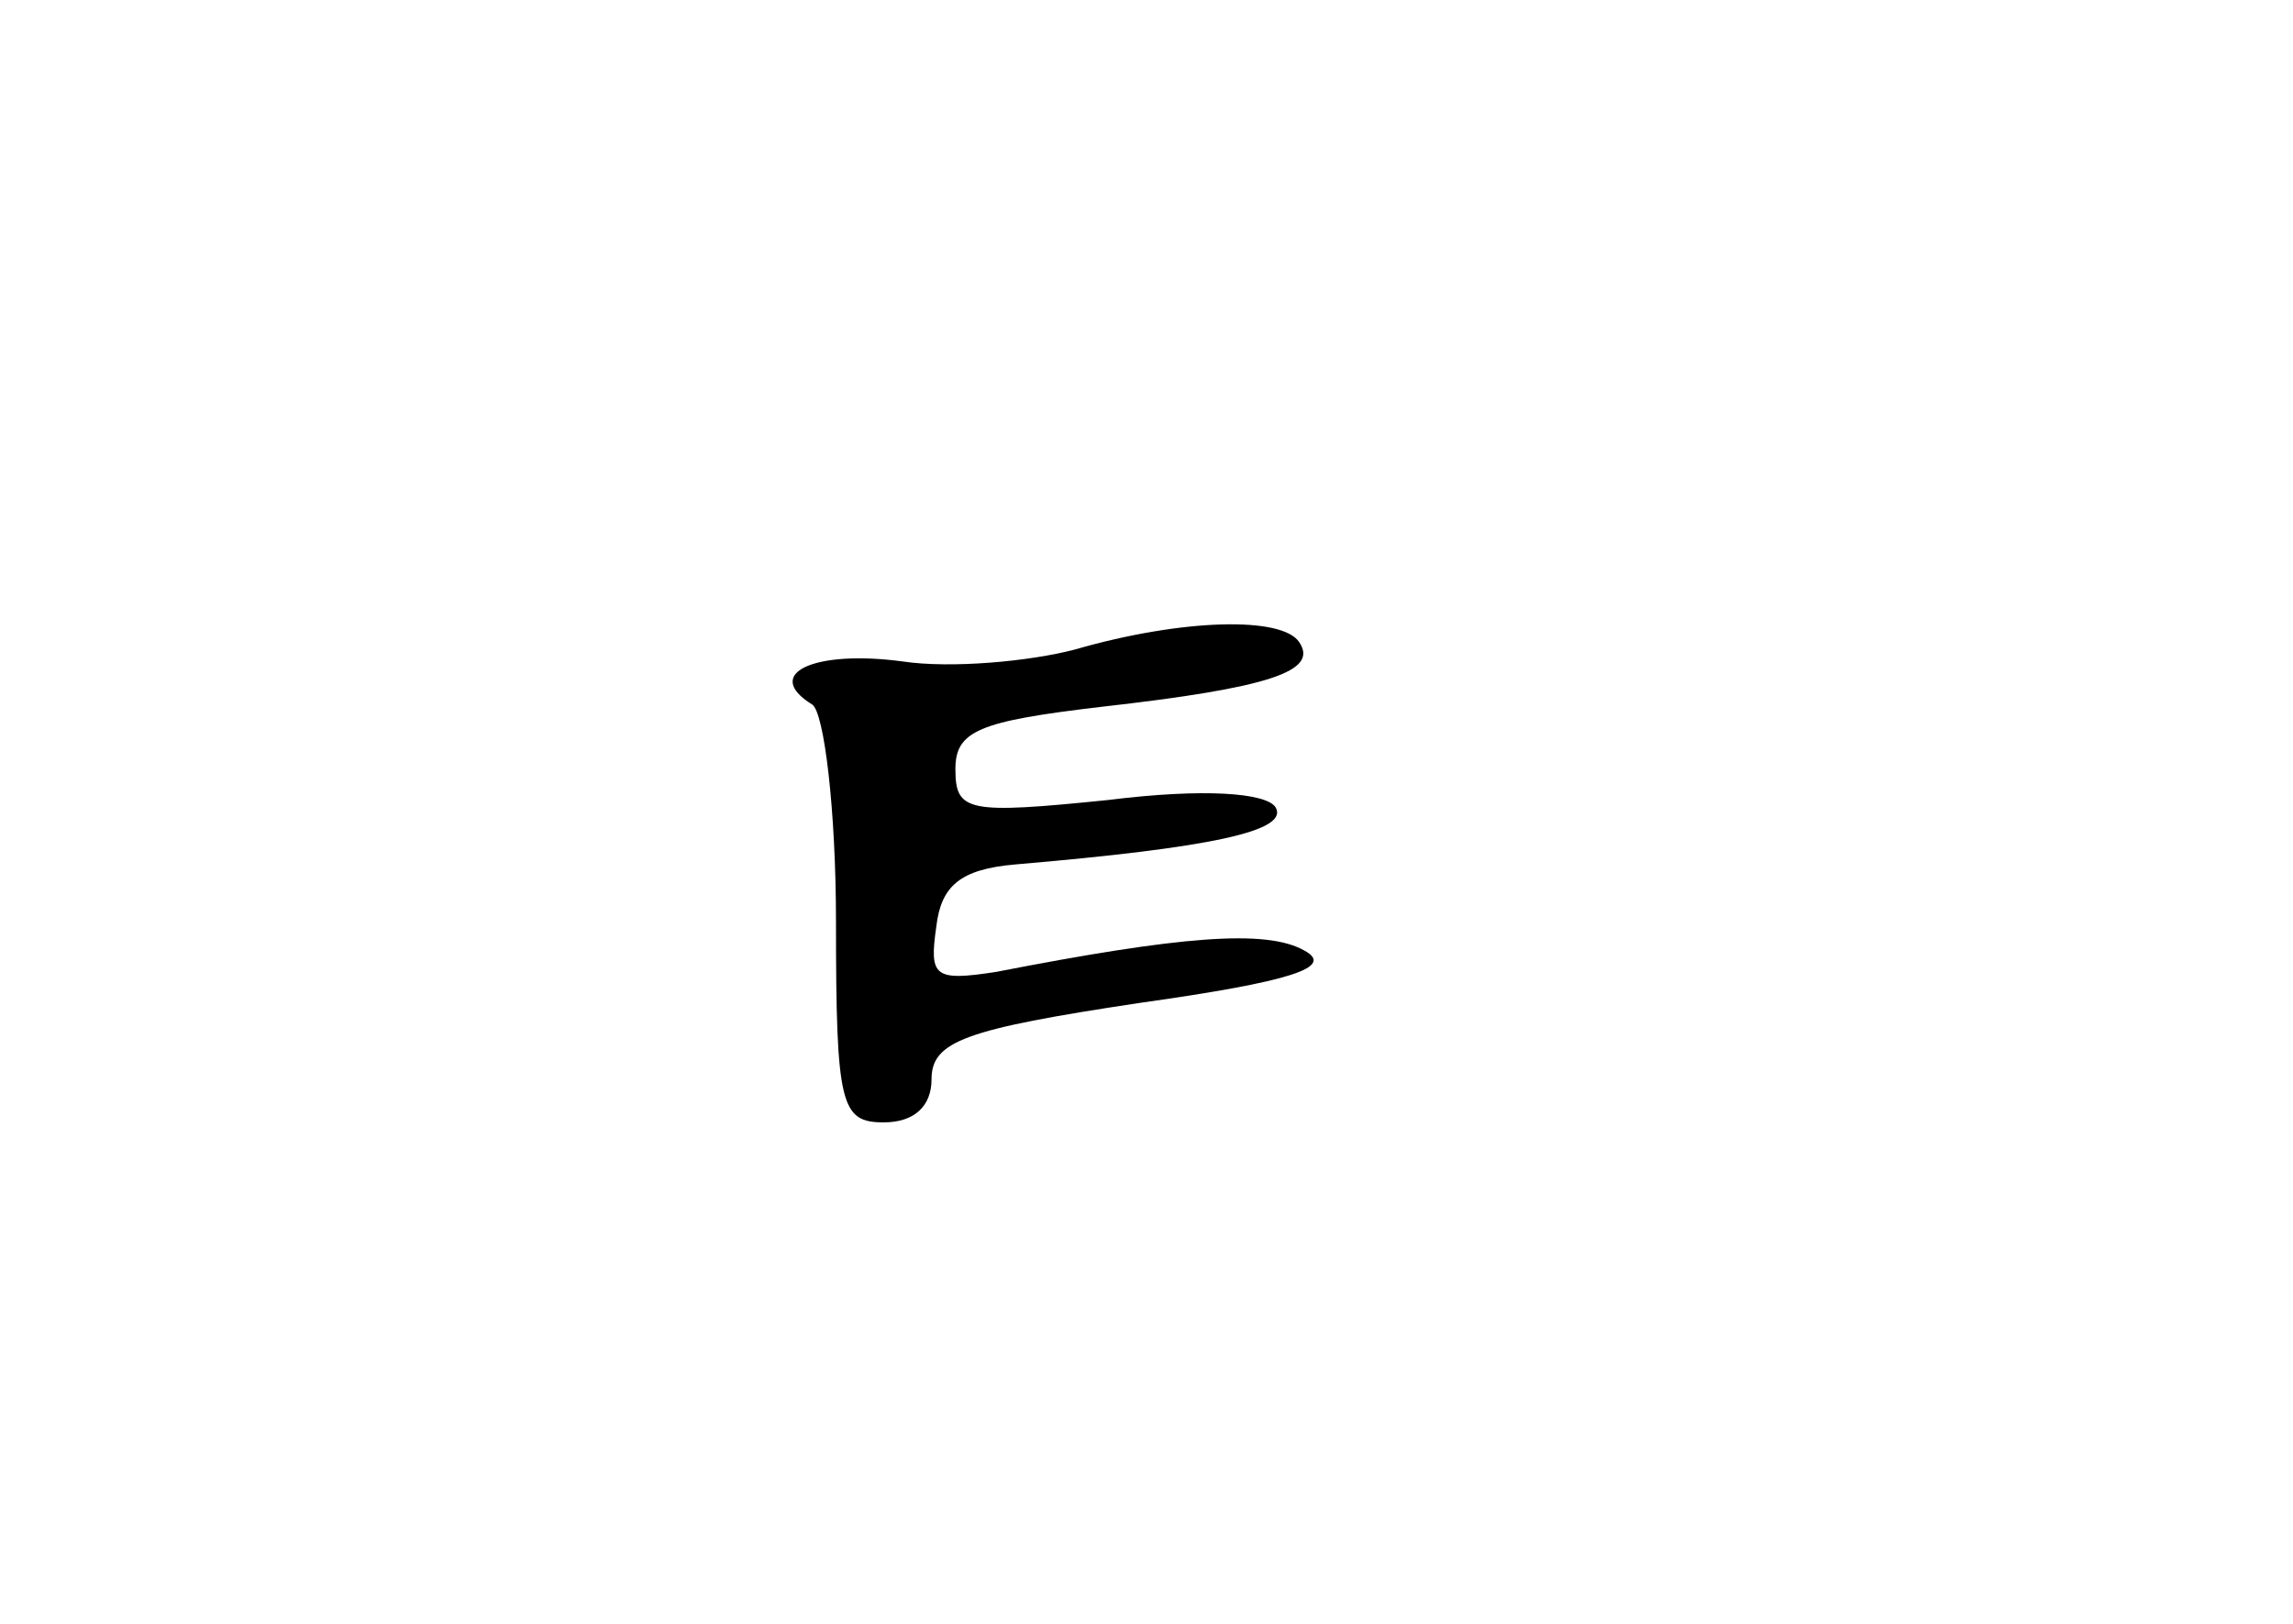 <?xml version="1.0" standalone="no"?>
<!DOCTYPE svg PUBLIC "-//W3C//DTD SVG 20010904//EN"
 "http://www.w3.org/TR/2001/REC-SVG-20010904/DTD/svg10.dtd">
<svg version="1.0" xmlns="http://www.w3.org/2000/svg"
 width="96pt" height="68pt" viewBox="0 0 96 68"
 preserveAspectRatio="xMidYMid meet">
<g transform="translate(0,68) scale(0.1,-0.1)"
fill="#000000" stroke="none">
<path d="M450 408 c-19 -5 -52 -8 -72 -5 -37 5 -59 -5 -38 -18 5 -3 10 -44 10
-91 0 -77 2 -84 20 -84 13 0 20 7 20 18 0 16 14 21 87 32 64 9 82 15 69 22
-16 9 -52 6 -129 -9 -26 -4 -28 -2 -25 19 2 17 10 24 33 26 82 7 115 14 109
24 -4 6 -30 8 -70 3 -59 -6 -64 -5 -64 13 0 16 10 20 61 26 71 8 91 15 83 27
-7 11 -49 10 -94 -3z"/>
</g>
</svg>
